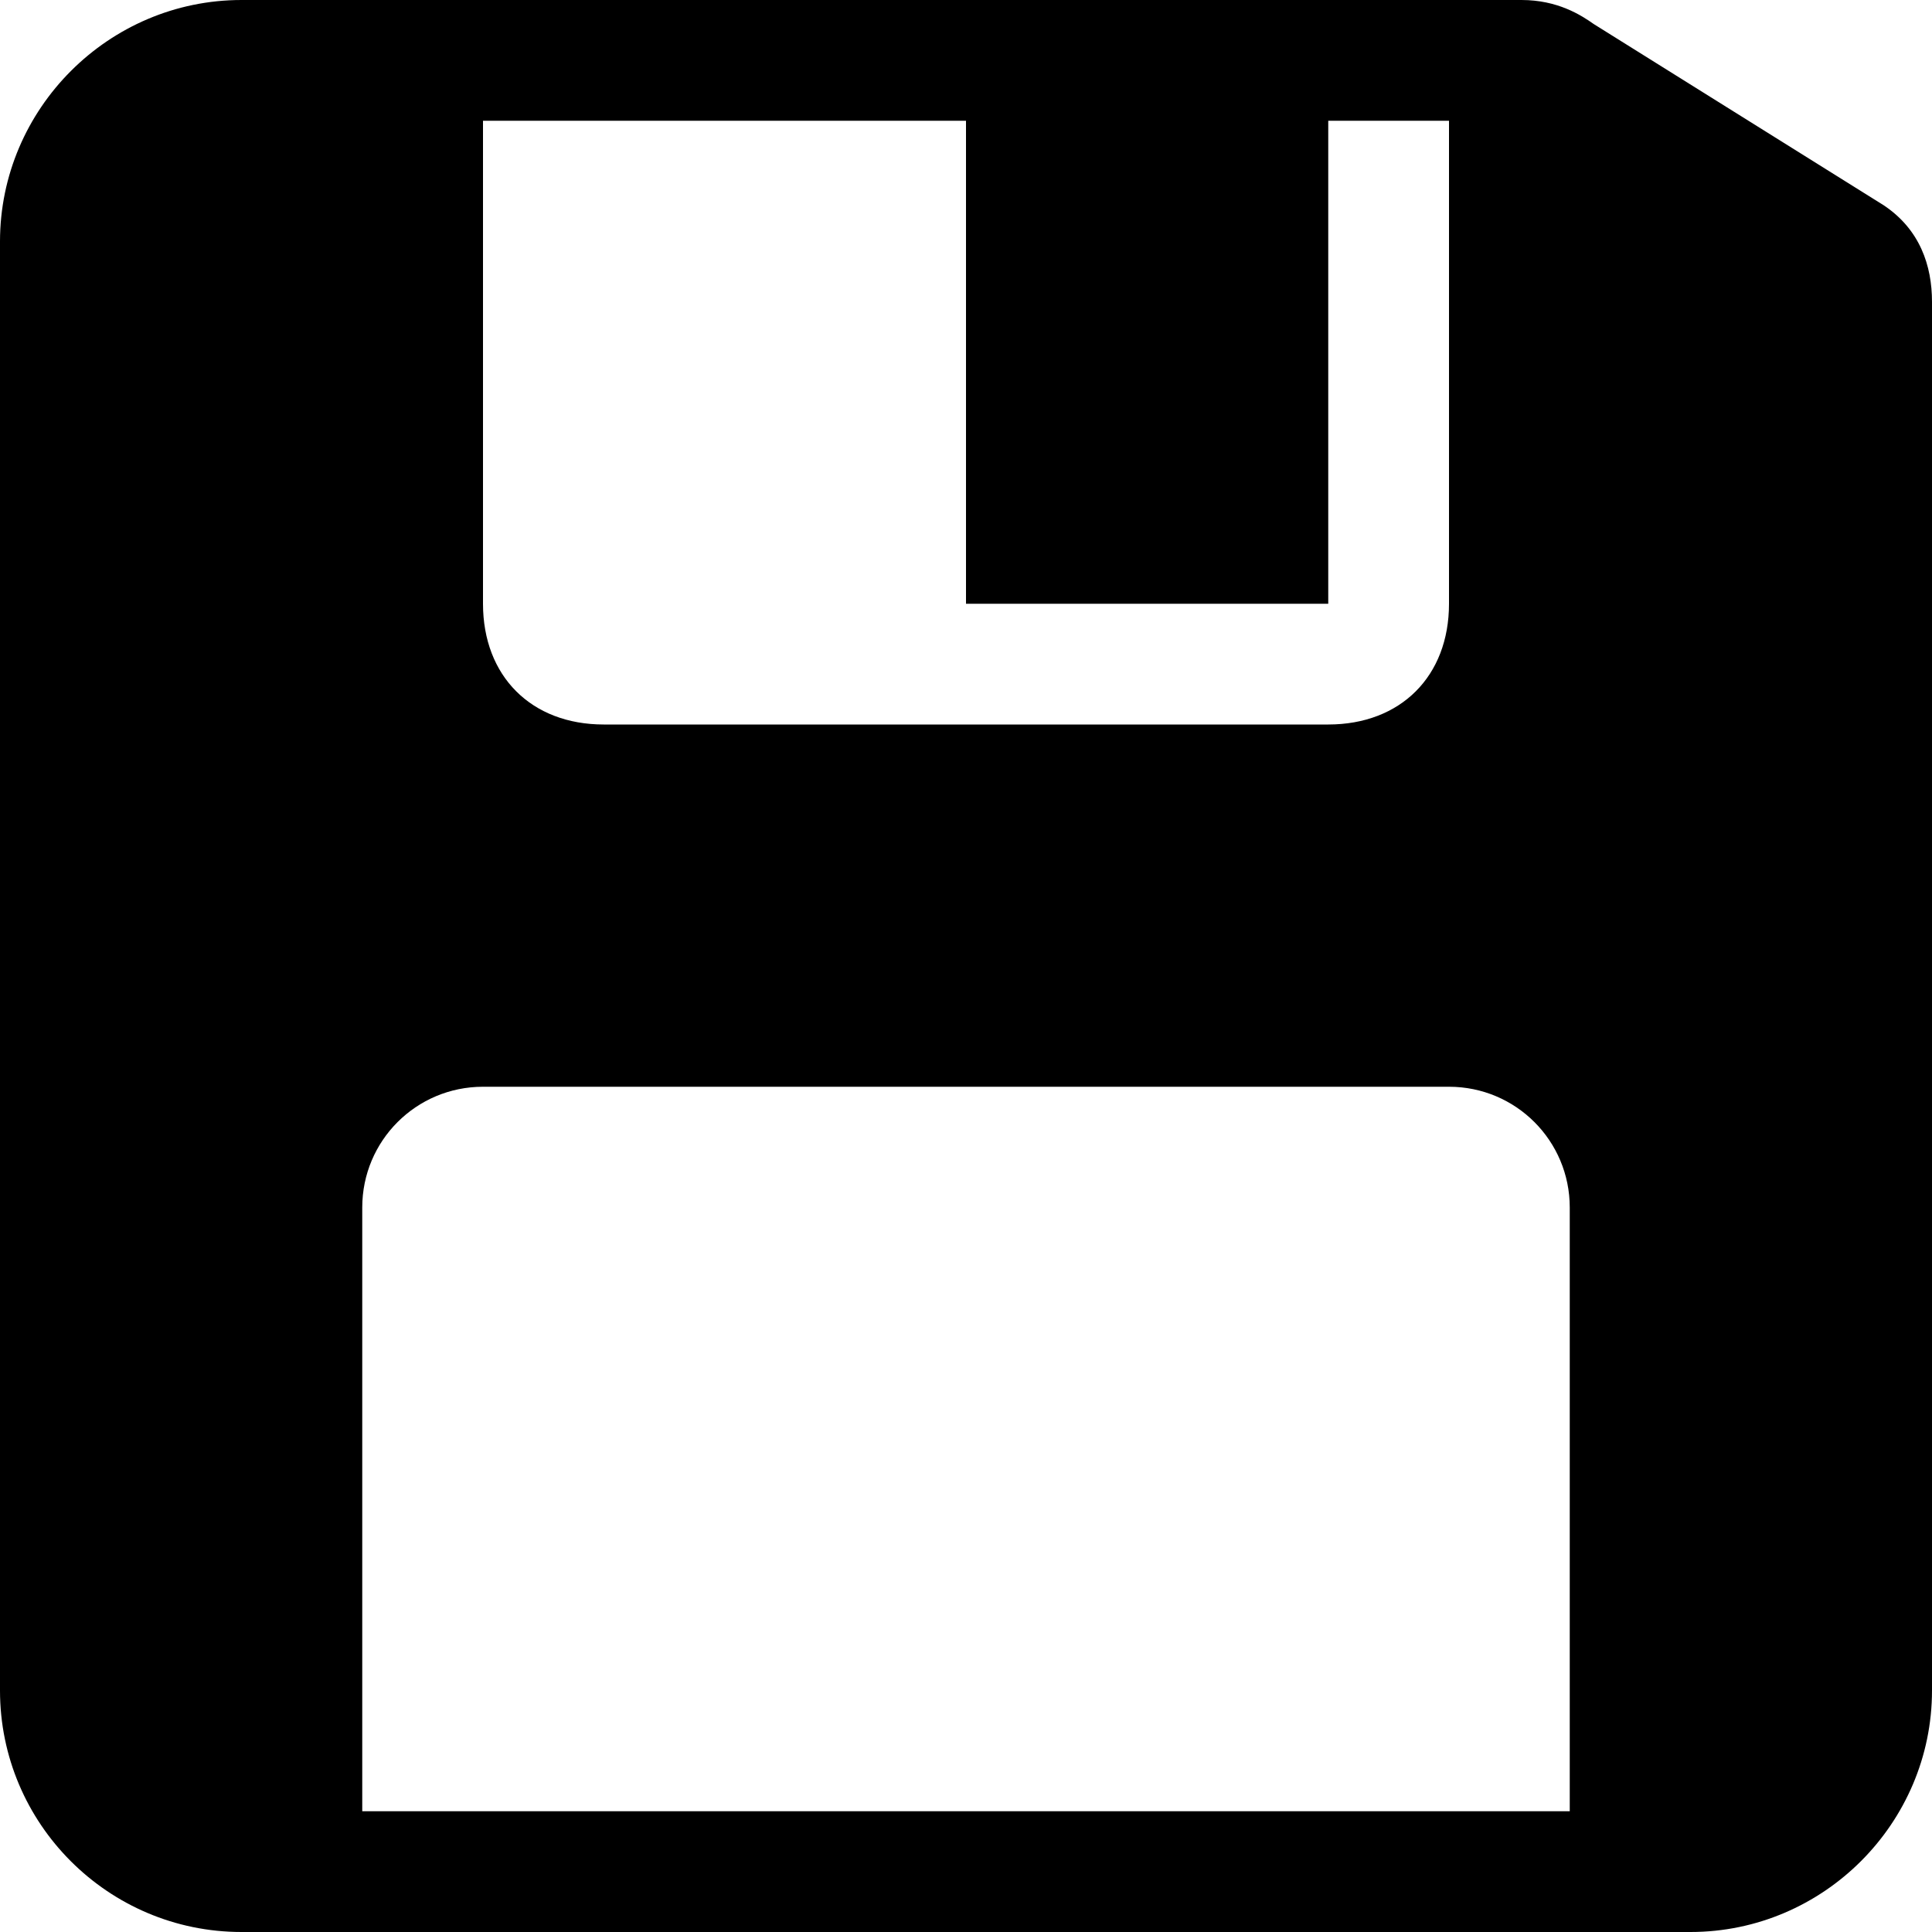 <svg xmlns="http://www.w3.org/2000/svg" viewBox="0 0 512 512">
	<path class="lexicon-icon-outline" d="M499.2,54.4l-76.8-48C419,4,412.8,0,403.2,0H64C28.8,0,0,28.8,0,64v384c0,35.3,28.7,64,64,64h384c35.2,0,64-28.8,64-64V80C512,70.4,508.8,60.8,499.2,54.4z M128,32h128v128h96V32h32v128c0,19.2-12.8,32-32,32H160c-19.2,0-32-12.8-32-32V32z M416,480H96V320c0-17.7,14.3-32,32-32h256c17.7,0,32,14.3,32,32V480z"/>
</svg>